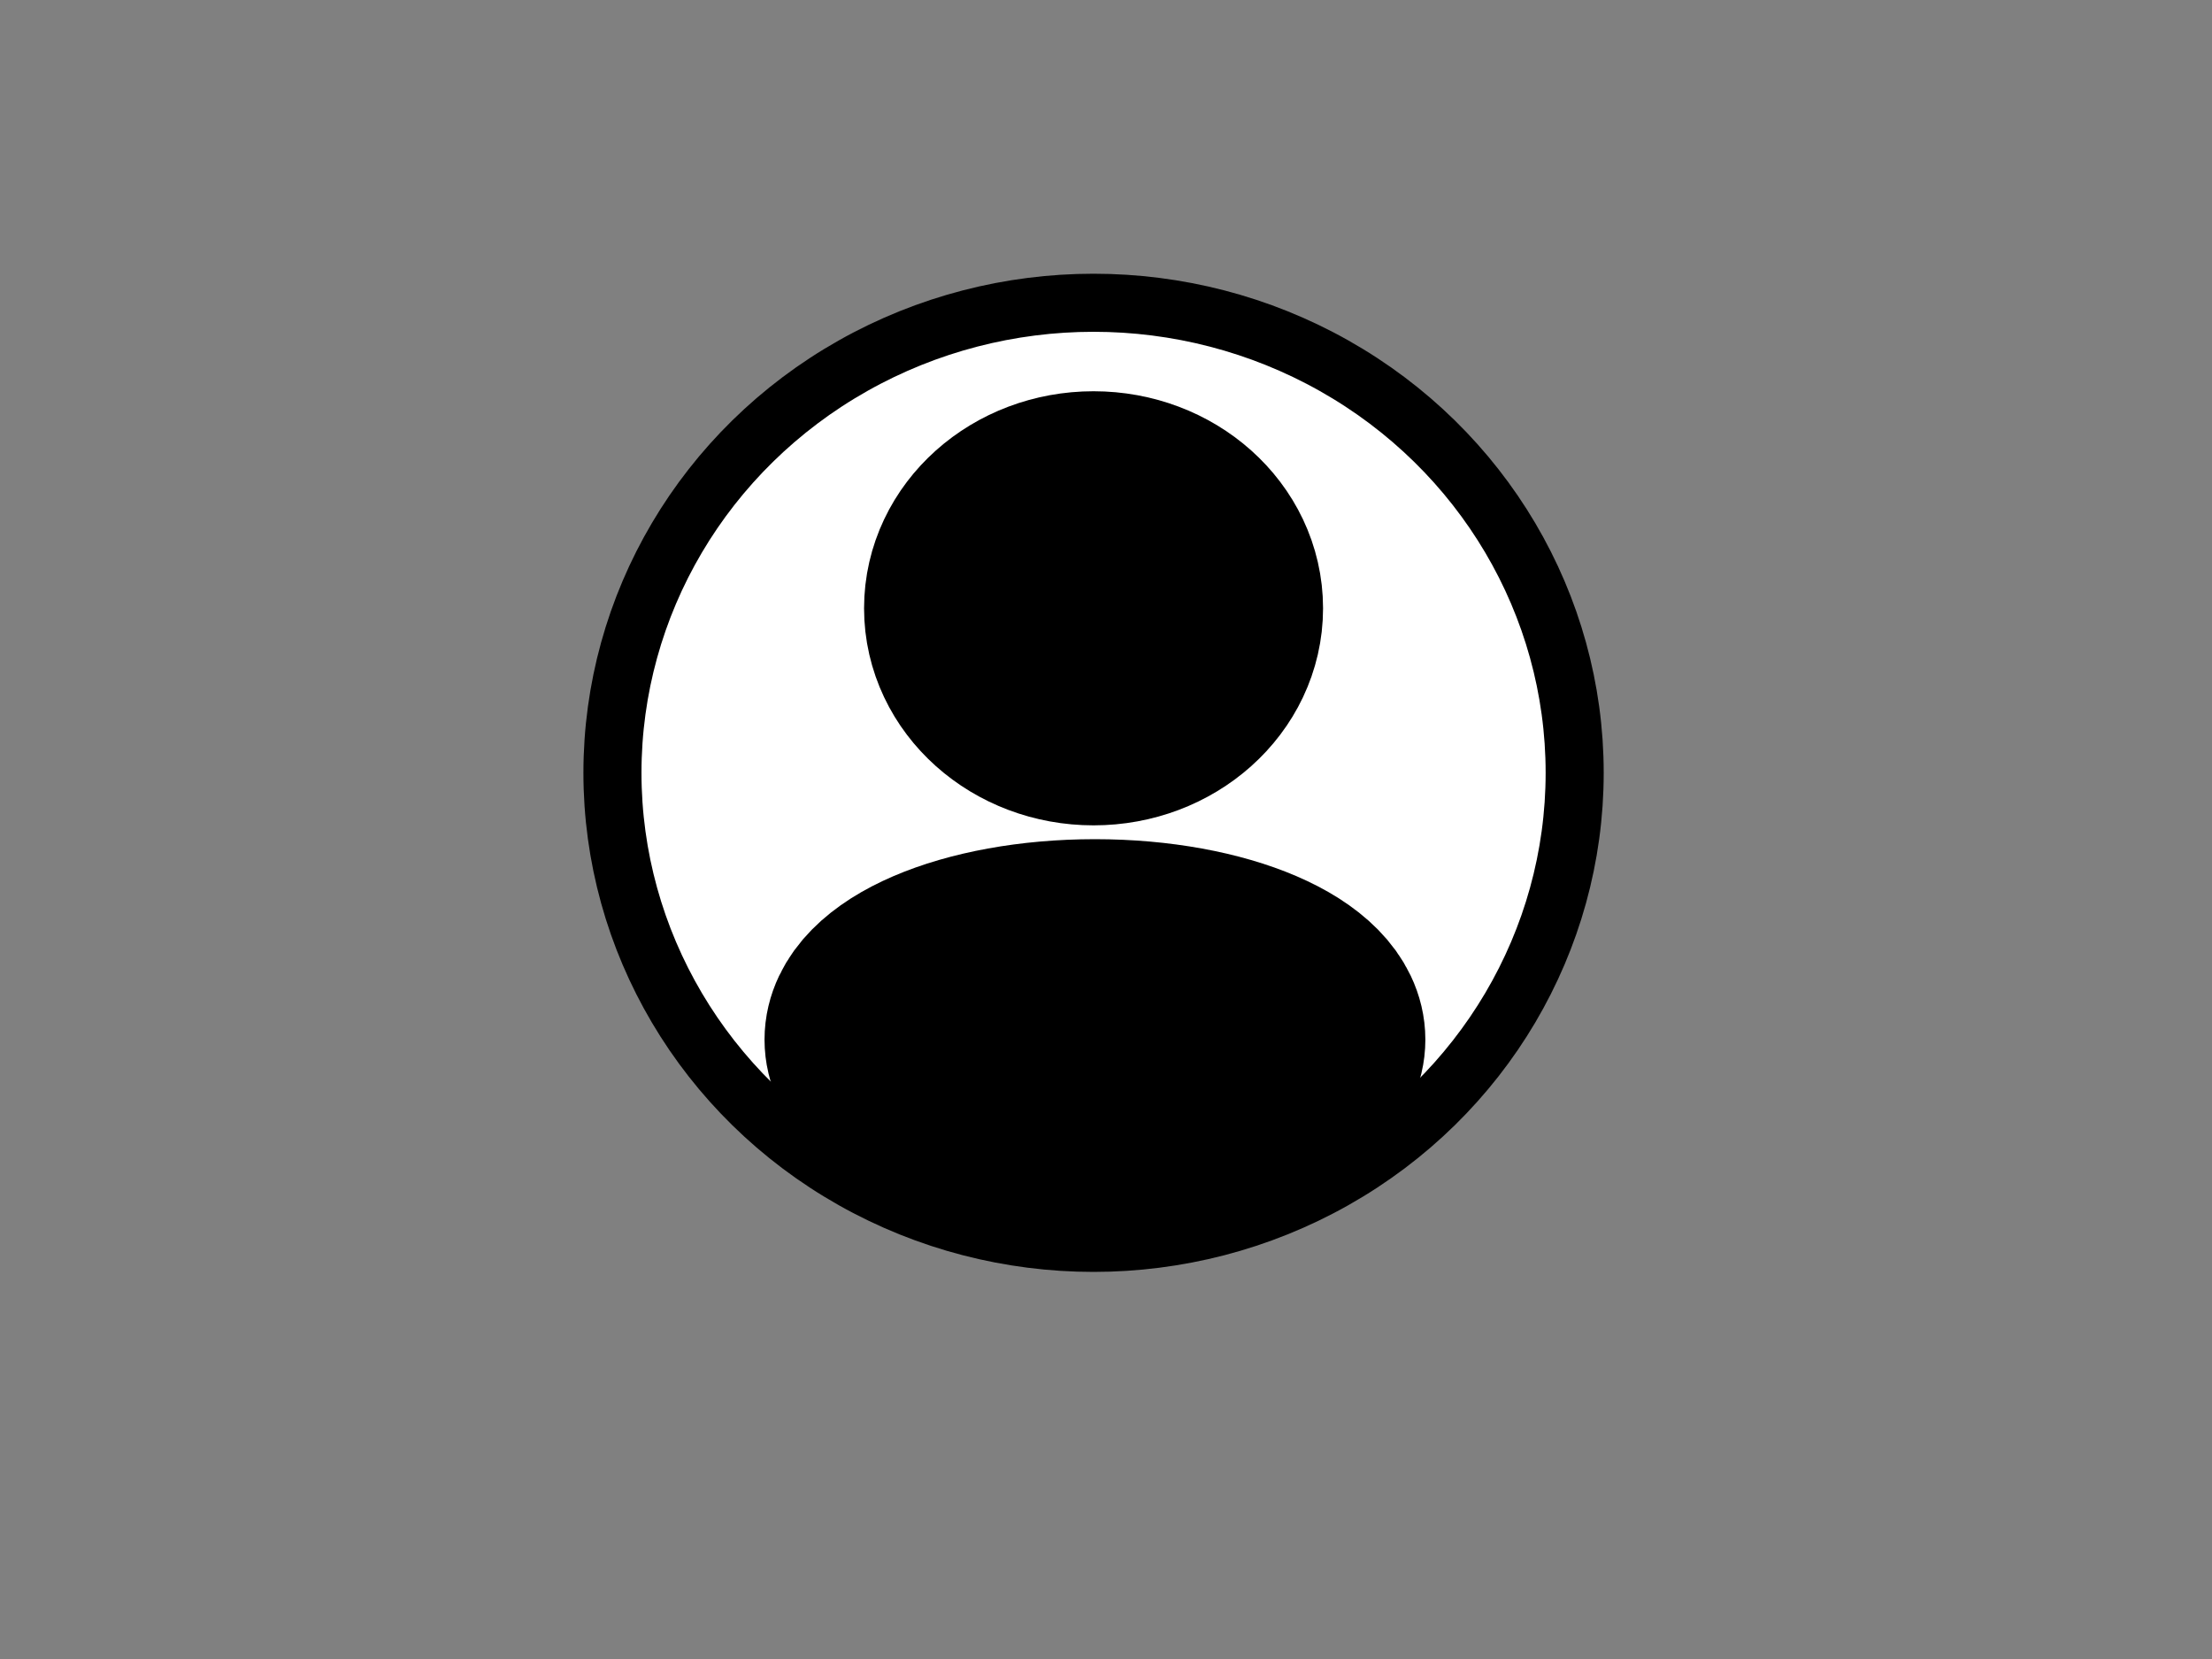<svg width="800" height="600" xmlns="http://www.w3.org/2000/svg">
 <rect width="100%" height="100%" fill="#808080" stroke="none"/>
 <g id="Layer_1">
  <title>Layer 1</title>
  <ellipse stroke-width="21" ry="170" rx="174" id="svg_1" cy="279.5" cx="395.5" stroke="#000" fill="#fff"/>
  <ellipse stroke-width="82" ry="37.5" rx="42" id="svg_2" cy="220" cx="395.5" stroke="#000" fill="#fff"/>
  <ellipse stroke-width="74" ry="35.5" rx="82.5" id="svg_4" cy="376" cx="396" stroke="#000" fill="#fff"/>
 </g>
</svg>